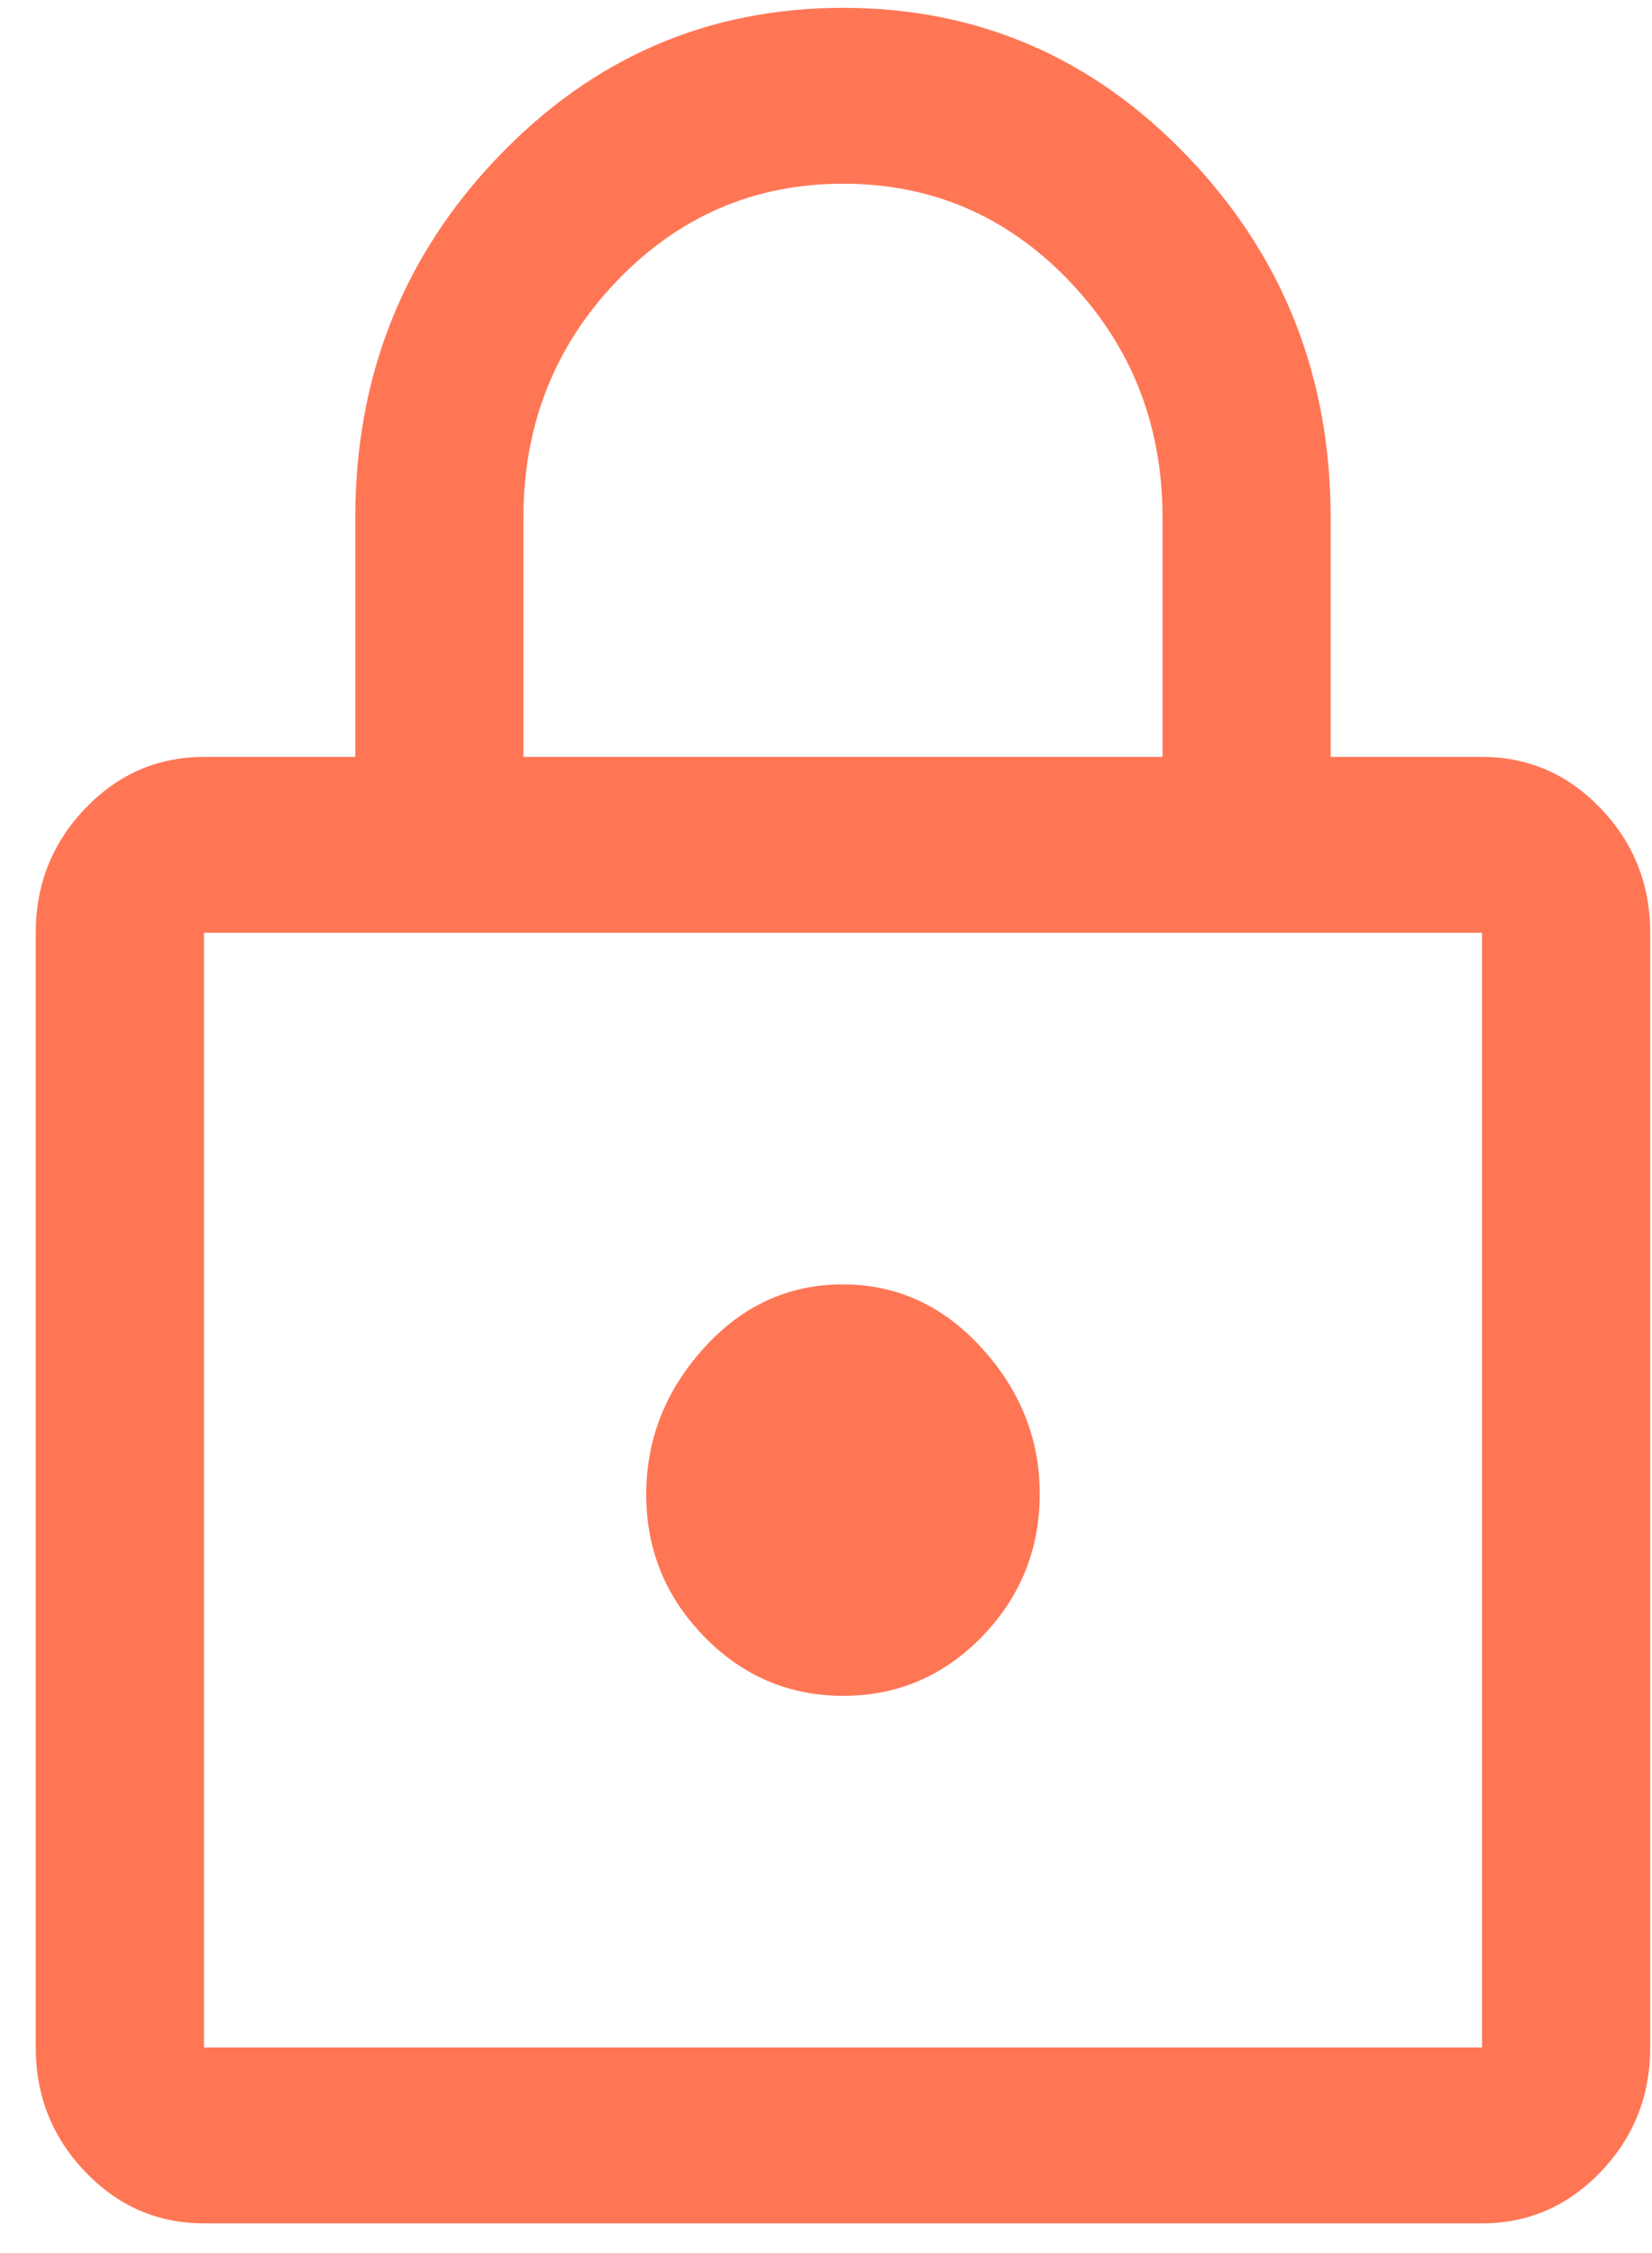 <svg width="44" height="60" viewBox="0 0 44 60" fill="none" xmlns="http://www.w3.org/2000/svg">
<path d="M5.432 59.209C4.2 59.209 3.145 58.751 2.268 57.834C1.391 56.916 0.952 55.814 0.952 54.526V24.839C0.952 23.552 1.391 22.449 2.268 21.532C3.145 20.615 4.2 20.157 5.432 20.157H9.463V13.788C9.463 10.031 10.73 6.829 13.264 4.181C15.797 1.533 18.862 0.209 22.457 0.209C26.052 0.209 29.115 1.533 31.645 4.181C34.176 6.829 35.441 10.031 35.441 13.788V20.157H39.473C40.705 20.157 41.759 20.615 42.637 21.532C43.514 22.449 43.952 23.552 43.952 24.839V54.526C43.952 55.814 43.514 56.916 42.637 57.834C41.759 58.751 40.705 59.209 39.473 59.209H5.432ZM5.432 54.526H39.473V24.839H5.432V54.526ZM22.459 45.161C23.903 45.161 25.136 44.634 26.159 43.58C27.181 42.525 27.693 41.257 27.693 39.776C27.693 38.325 27.179 37.033 26.151 35.902C25.123 34.77 23.888 34.204 22.445 34.204C21.002 34.204 19.768 34.77 18.745 35.902C17.723 37.033 17.212 38.333 17.212 39.8C17.212 41.267 17.726 42.527 18.753 43.581C19.781 44.635 21.016 45.161 22.459 45.161ZM13.941 20.157H30.963V13.788C30.963 11.317 30.136 9.217 28.482 7.486C26.828 5.757 24.82 4.892 22.457 4.892C20.095 4.892 18.085 5.757 16.427 7.486C14.77 9.217 13.941 11.317 13.941 13.788V20.157Z" fill="#FF7655"/>
</svg>
